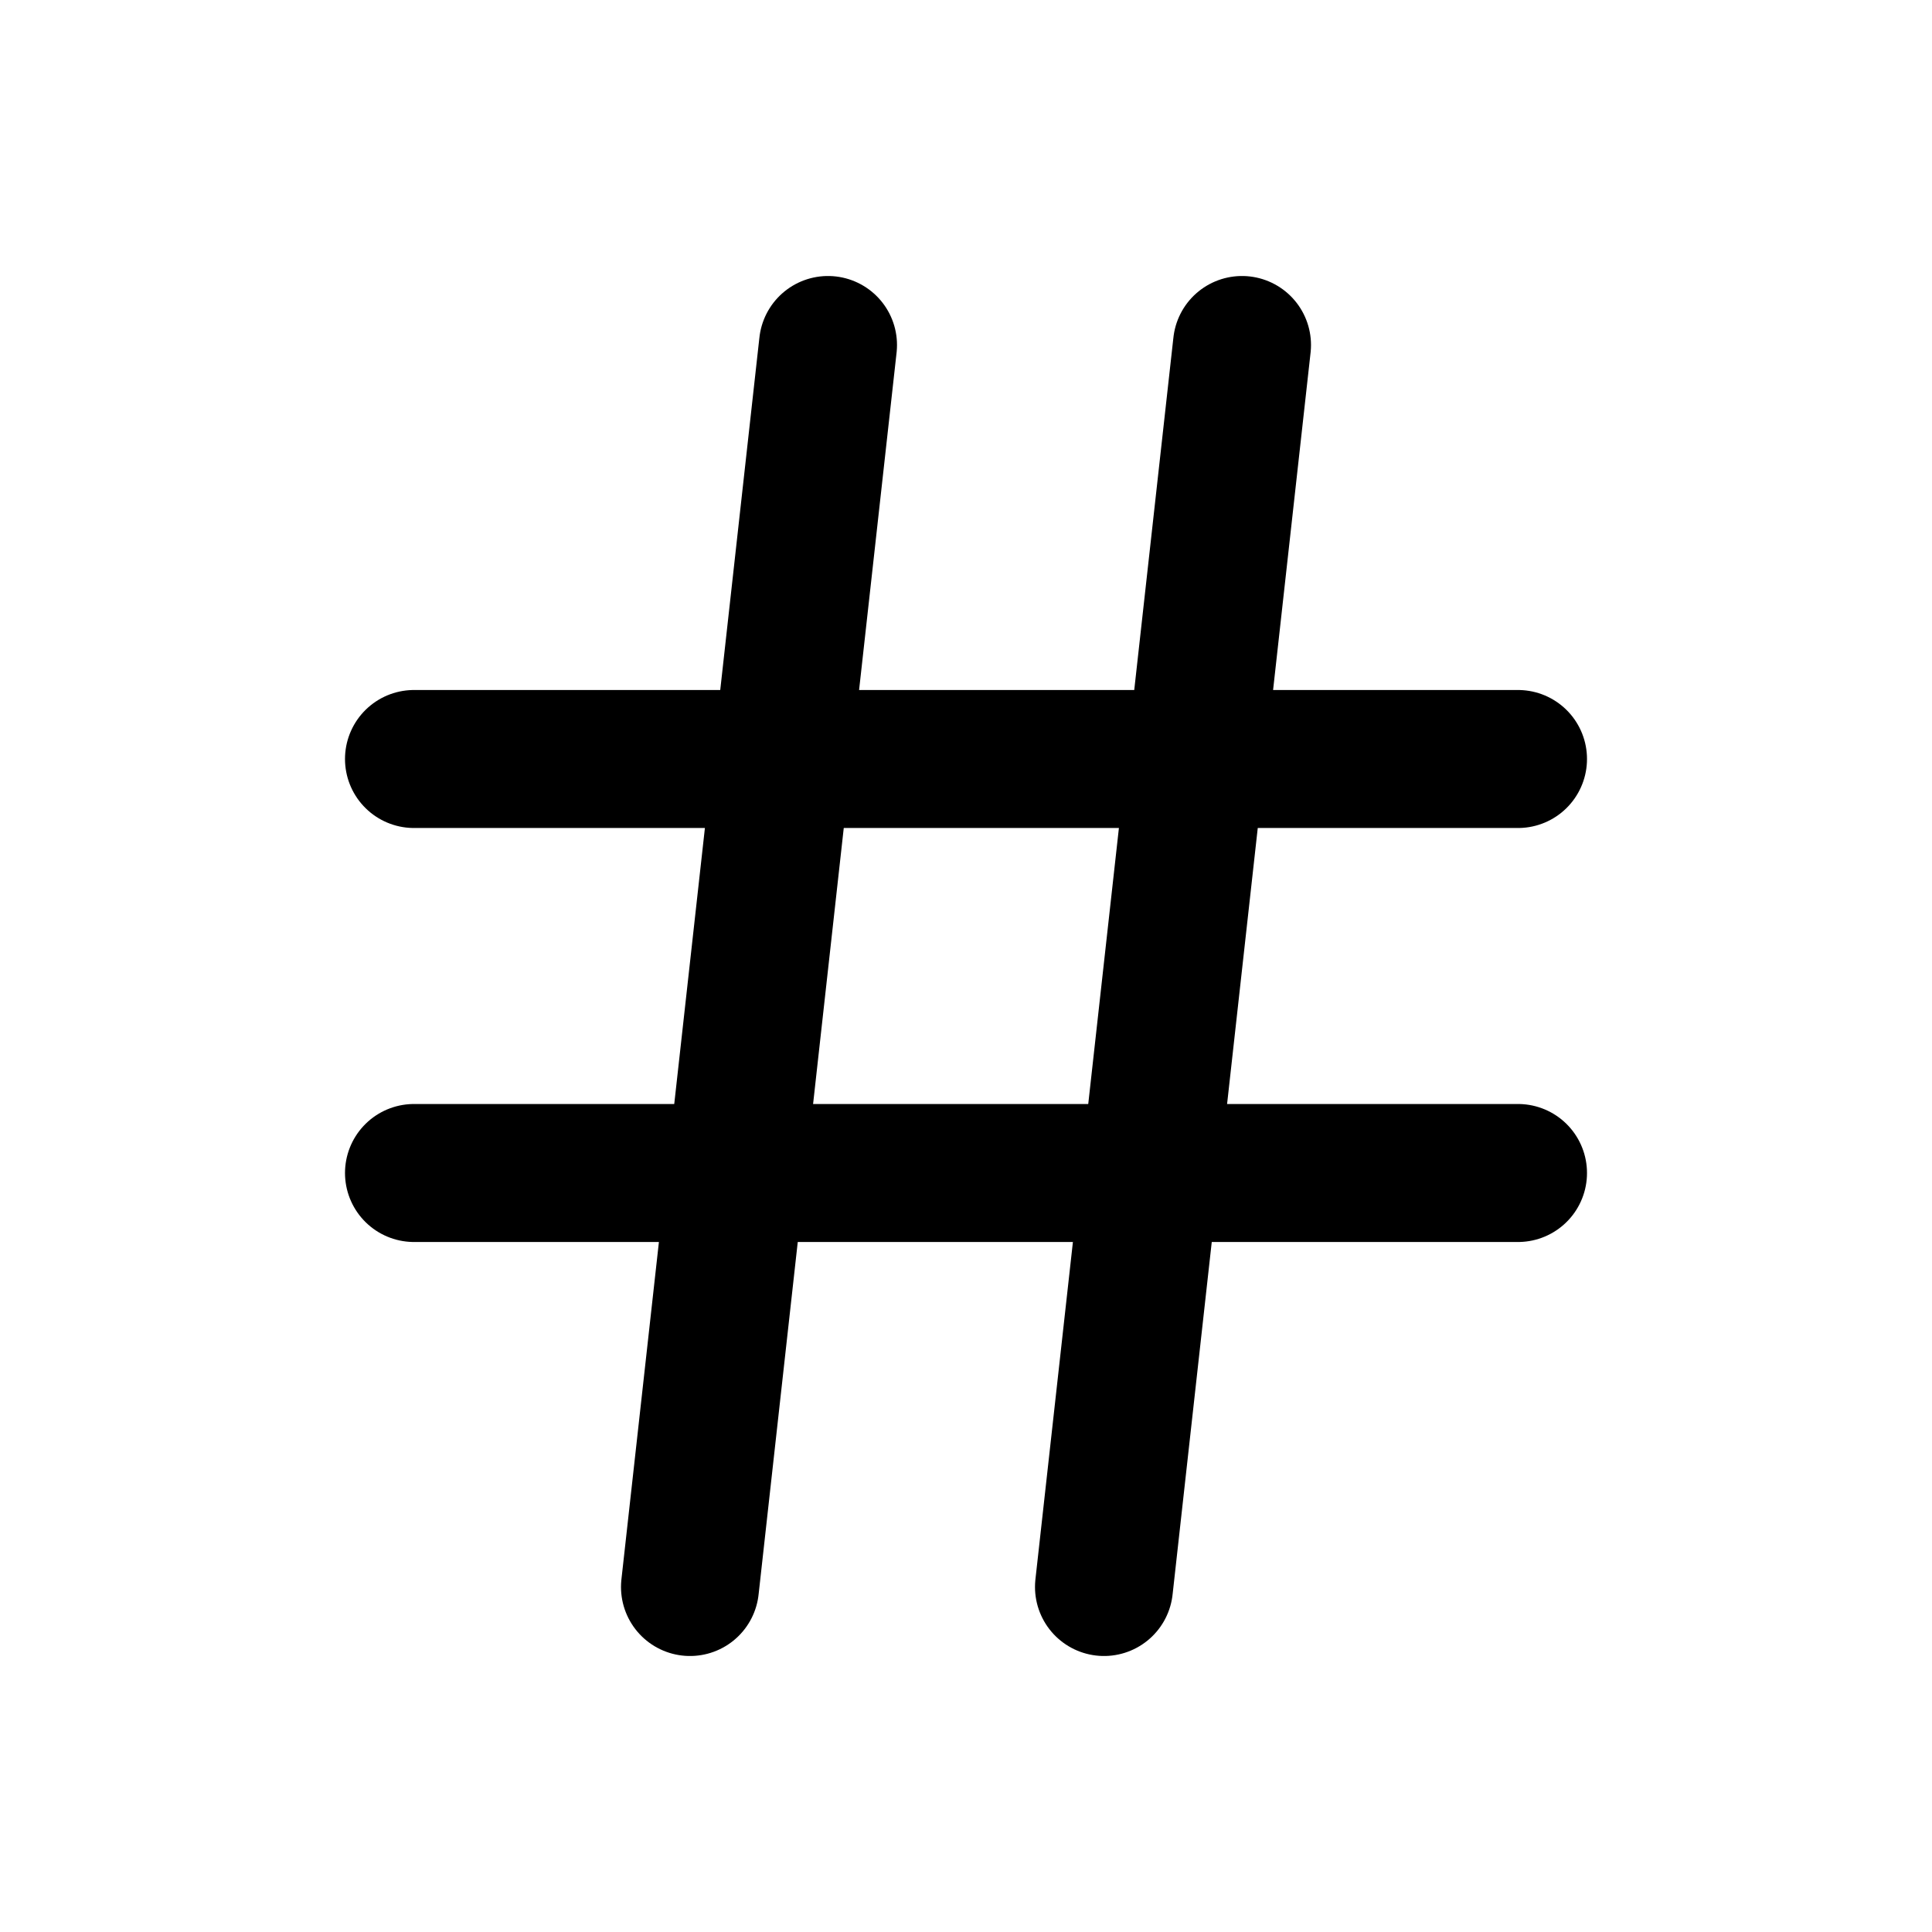 <svg width="28" height="28" viewBox="0 0 28 28" fill="none" xmlns="http://www.w3.org/2000/svg">
<path d="M6 11H22" stroke="currentColor" stroke-width="2" stroke-linecap="round" stroke-linejoin="round"/>
<path d="M6 17H22" stroke="currentColor" stroke-width="2" stroke-linecap="round" stroke-linejoin="round"/>
<path d="M12 5L10 23" stroke="currentColor" stroke-width="2" stroke-linecap="round" stroke-linejoin="round"/>
<path d="M18 5L16 23" stroke="currentColor" stroke-width="2" stroke-linecap="round" stroke-linejoin="round"/>
</svg>
